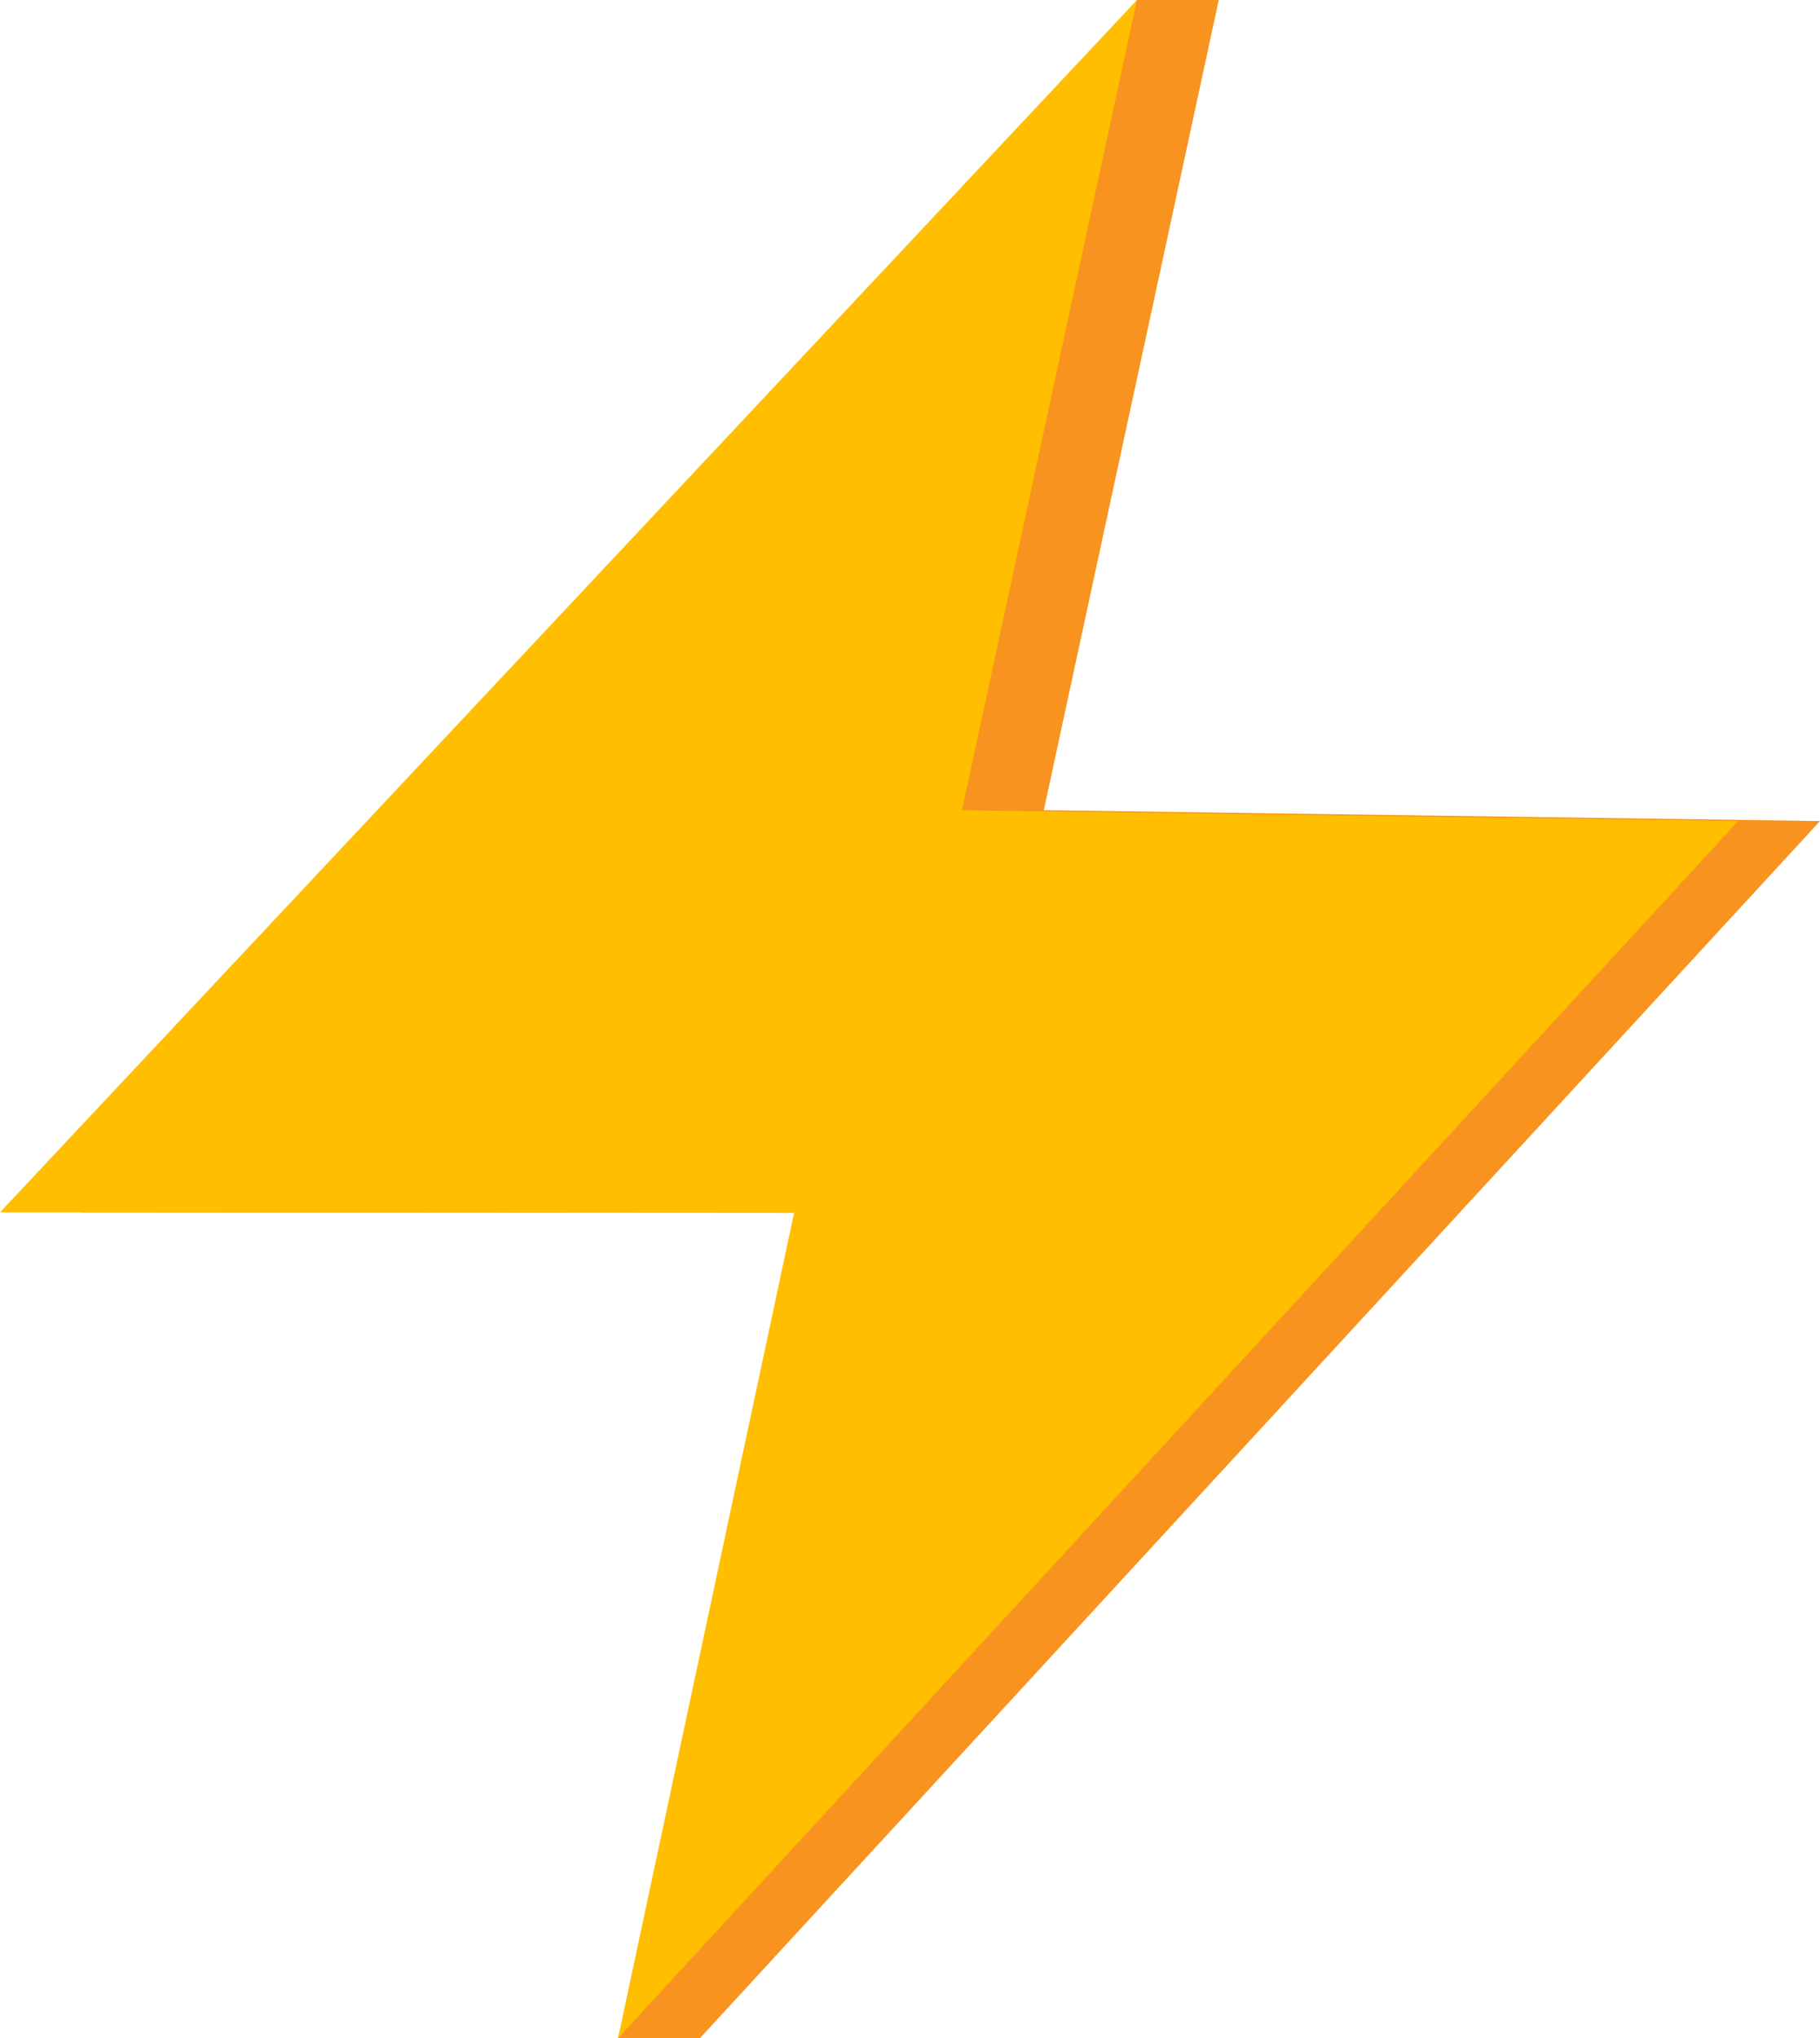 <svg xmlns="http://www.w3.org/2000/svg" viewBox="0 0 33.6 37.61"><defs><style>.cls-1{fill:#f7931e;}.cls-2{fill:#ffbe00;}</style></defs><g id="Layer_2" data-name="Layer 2"><g id="Layer_1-2" data-name="Layer 1"><polygon class="cls-1" points="22.5 0 19.27 14.95 33.6 15.15 12.92 37.61 11.41 37.61 16.17 22.38 1.51 22.37 20.99 0 22.5 0"/><polygon class="cls-2" points="20.99 0 17.76 14.95 32.09 15.15 11.41 37.61 14.66 22.38 0 22.37 20.99 0"/></g></g></svg>